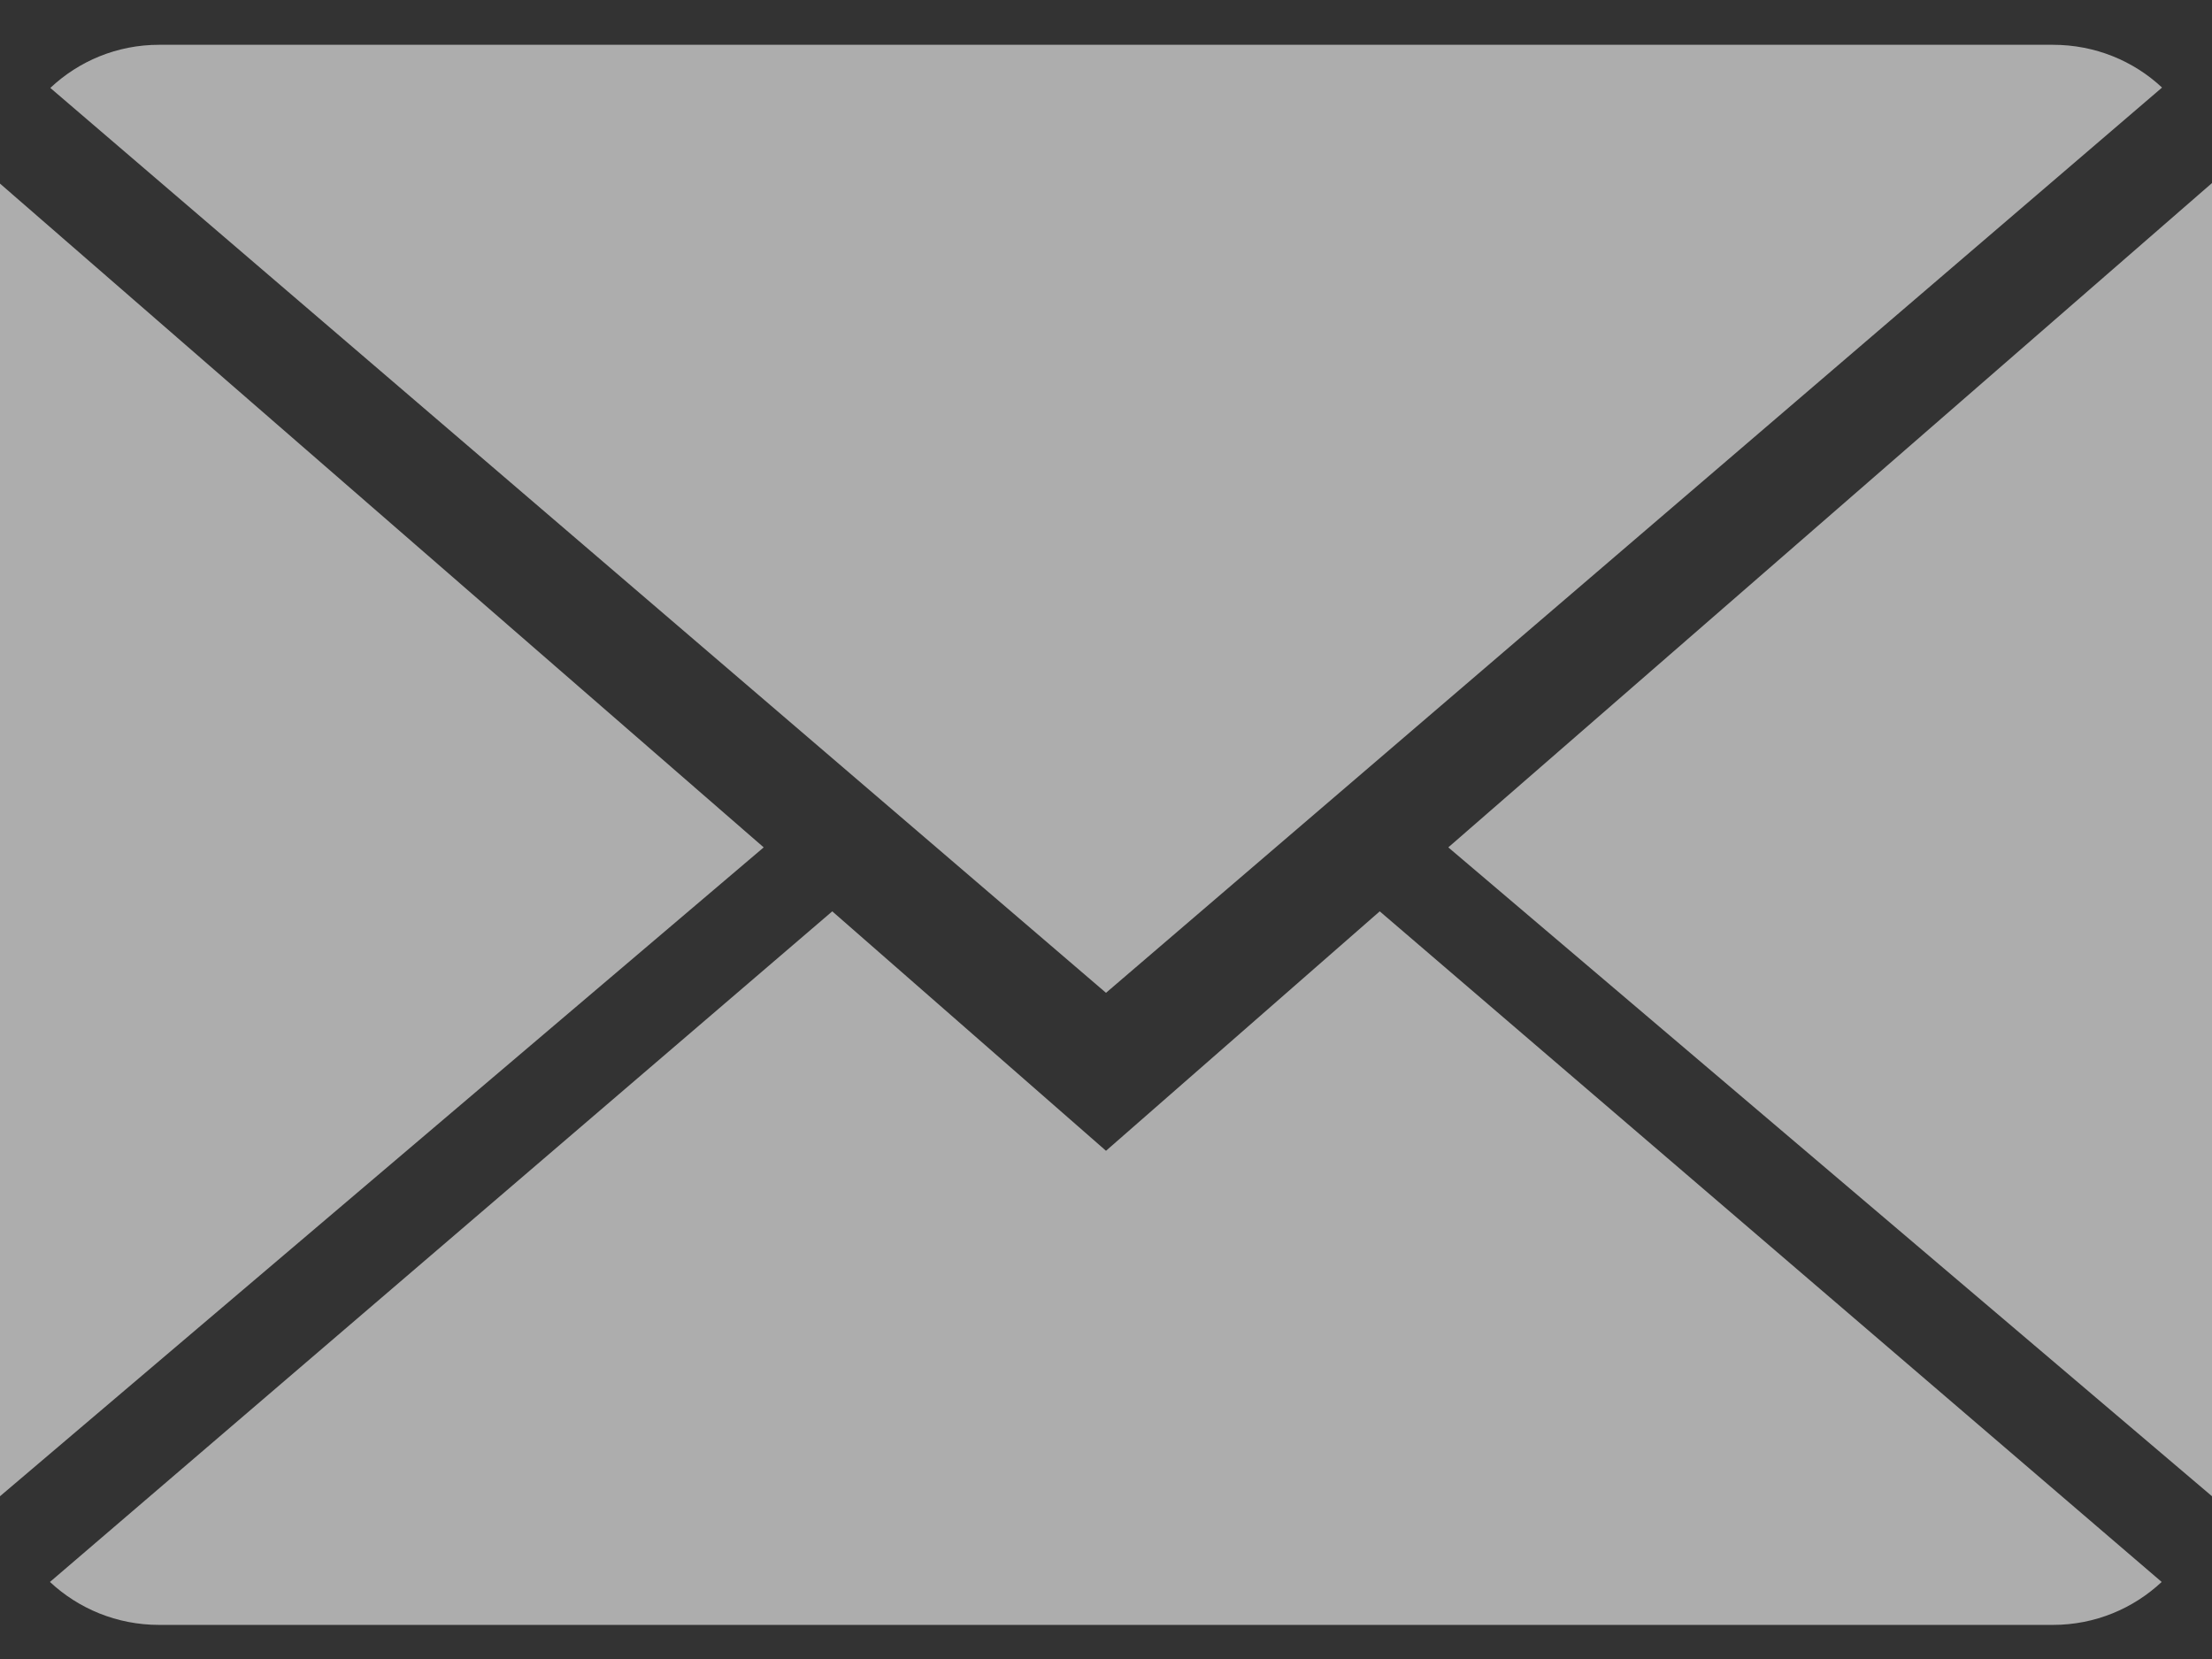 <svg width="12" height="9" viewBox="0 0 12 9" fill="none" xmlns="http://www.w3.org/2000/svg">
<rect x="0" y="0" width="12" height="9" fill="#333333" stroke="none"/>
<g opacity="0.6">
<path d="M6 6.243L4.515 4.944L0.271 8.582C0.425 8.726 0.633 8.815 0.863 8.815H11.137C11.366 8.815 11.573 8.726 11.727 8.582L7.485 4.944L6 6.243Z" fill="white"/>
<path d="M11.729 0.475C11.575 0.331 11.367 0.243 11.137 0.243H0.863C0.634 0.243 0.427 0.332 0.273 0.477L6 5.386L11.729 0.475Z" fill="white"/>
<path d="M0 0.996V8.117L4.143 4.597L0 0.996Z" fill="white"/>
<path d="M7.857 4.597L12 8.117V0.993L7.857 4.597Z" fill="white"/>
</g>
</svg>
